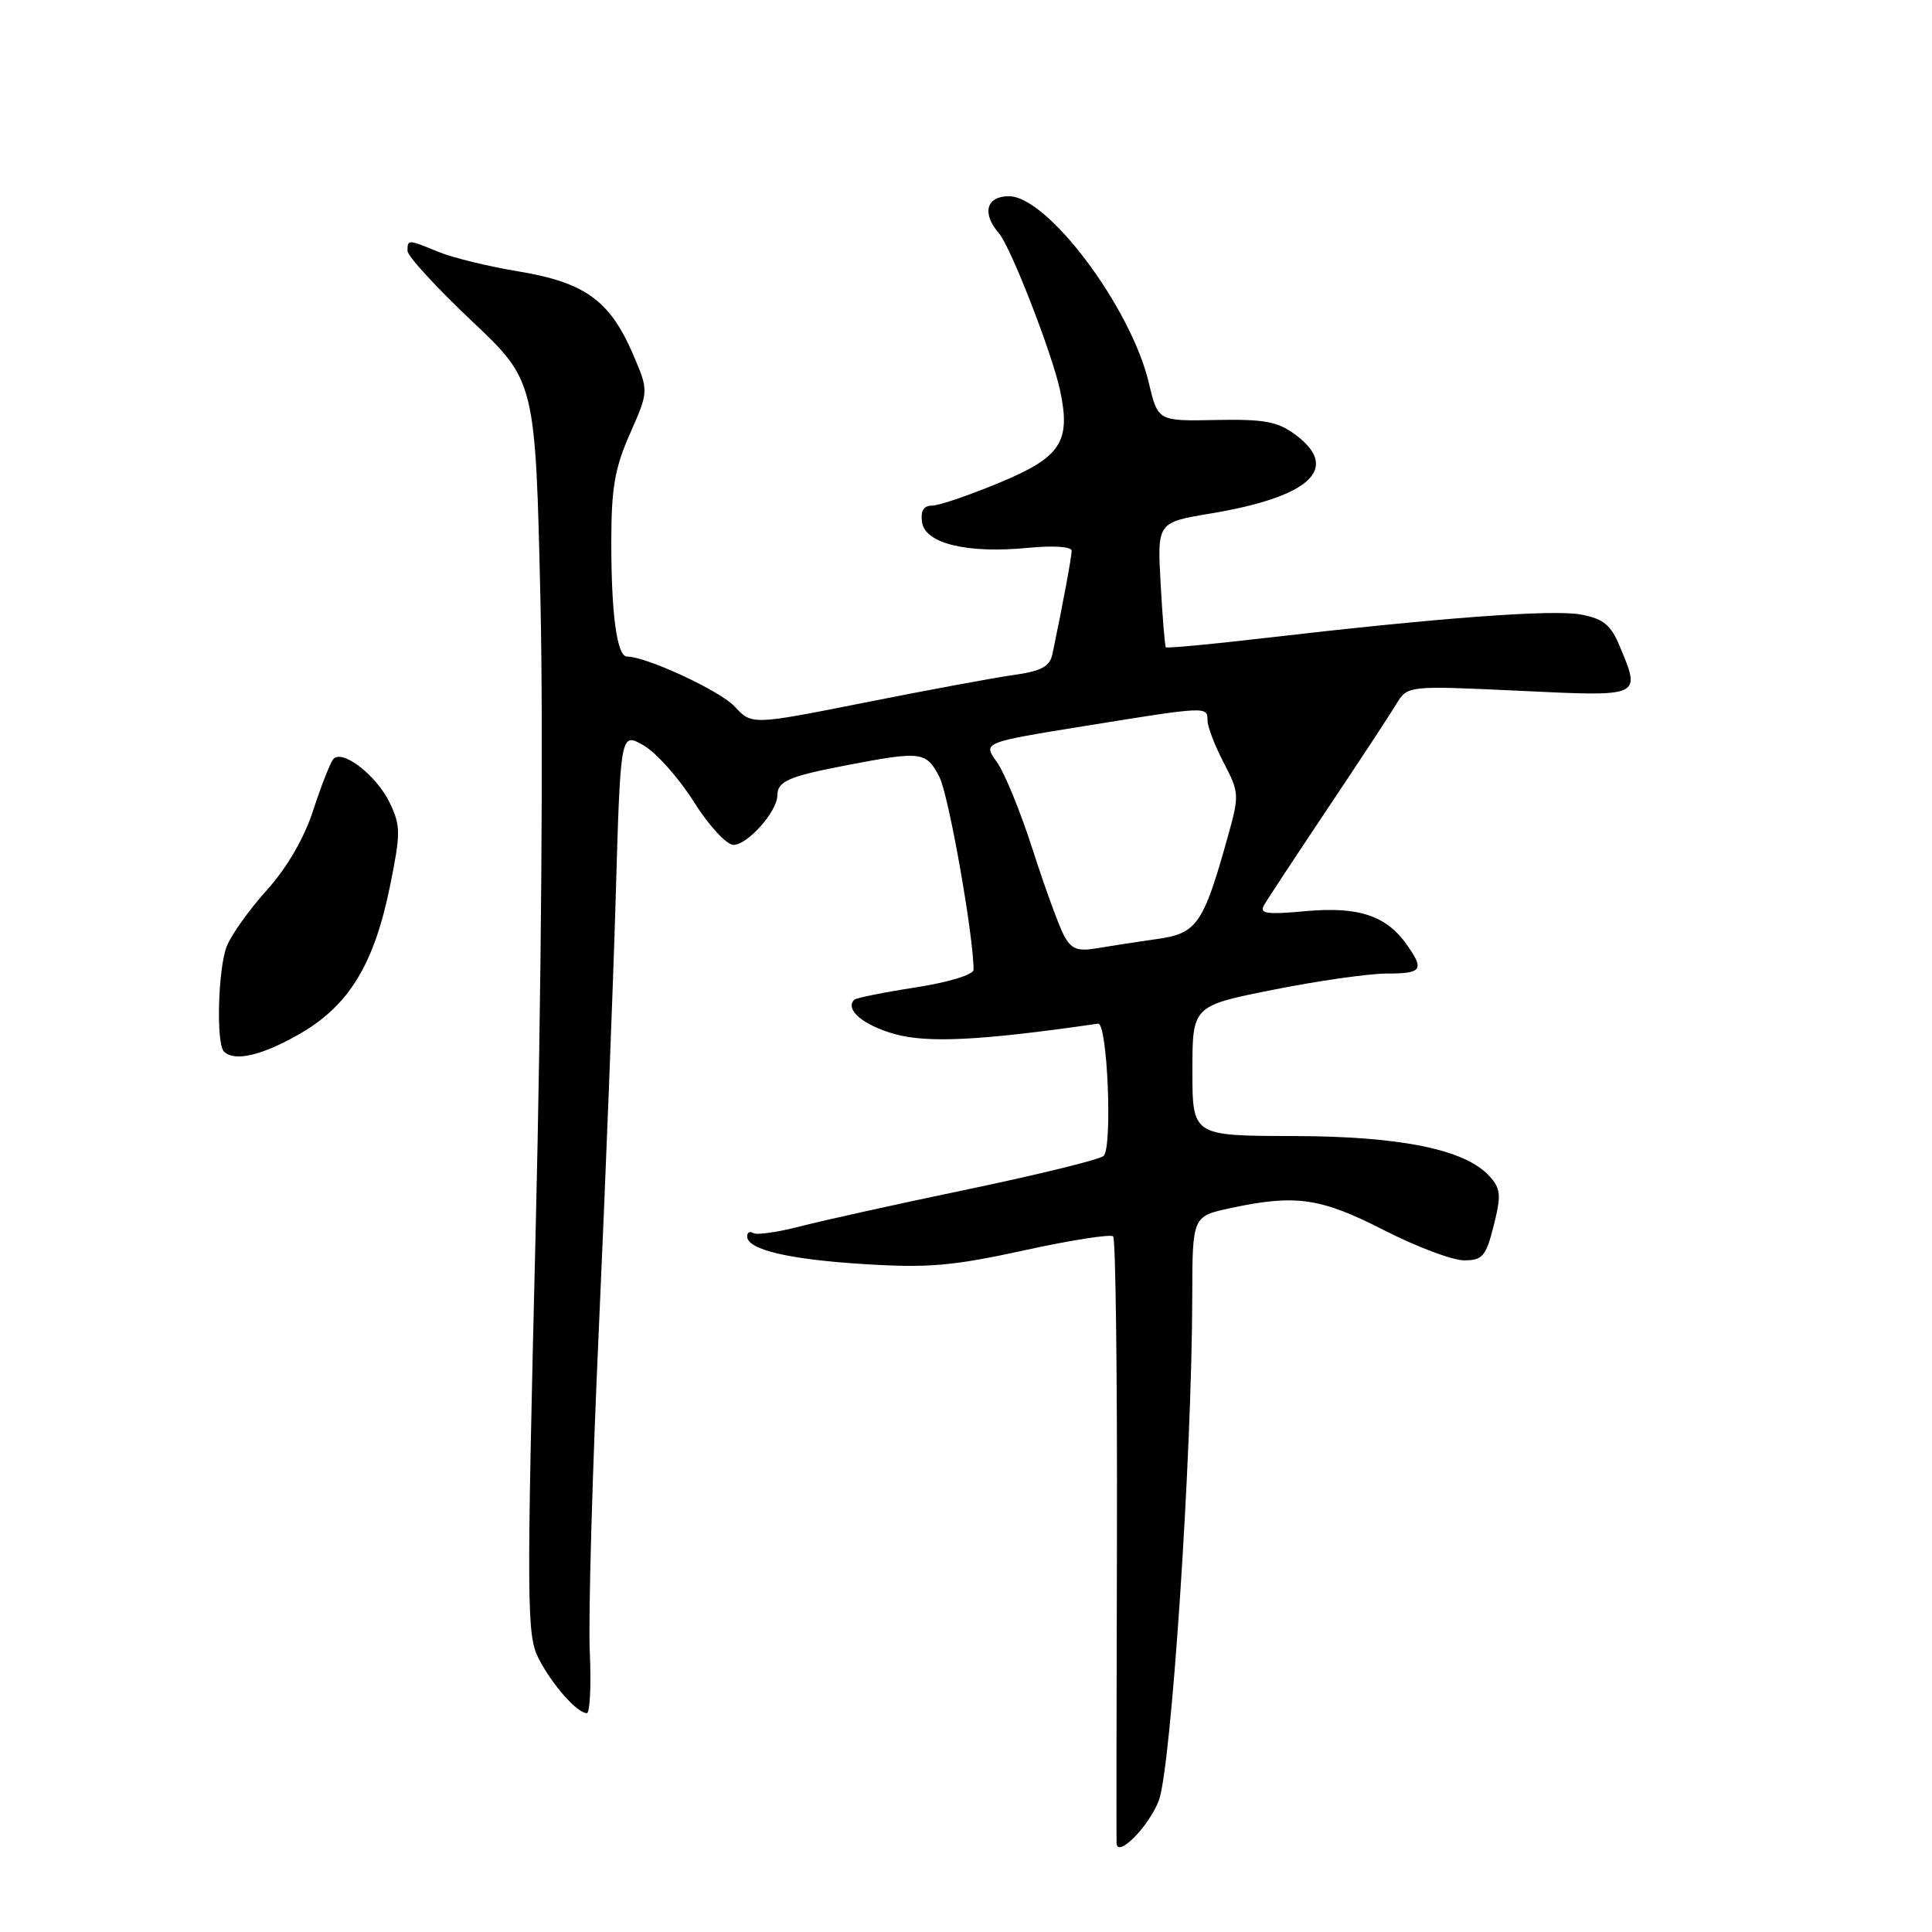<?xml version="1.0" encoding="UTF-8" standalone="no"?>
<!DOCTYPE svg PUBLIC "-//W3C//DTD SVG 1.1//EN" "http://www.w3.org/Graphics/SVG/1.1/DTD/svg11.dtd" >
<svg xmlns="http://www.w3.org/2000/svg" xmlns:xlink="http://www.w3.org/1999/xlink" version="1.1" viewBox="0 0 256 256">
 <g >
 <path fill="currentColor"
d=" M 153.53 238.64 C 155.17 234.53 157.94 193.05 157.98 171.83 C 158.00 161.17 158.00 161.17 163.05 160.08 C 171.67 158.23 174.99 158.71 183.38 163.00 C 187.68 165.20 192.45 167.00 193.98 167.00 C 196.45 167.00 196.89 166.49 197.93 162.38 C 198.94 158.36 198.86 157.51 197.37 155.86 C 194.16 152.30 185.57 150.55 171.25 150.53 C 158.00 150.50 158.00 150.50 158.00 141.89 C 158.00 133.28 158.00 133.28 168.75 131.14 C 174.66 129.96 181.41 129.00 183.75 129.00 C 188.42 129.00 188.76 128.52 186.44 125.22 C 183.72 121.33 180.03 120.10 173.04 120.73 C 167.77 121.21 166.83 121.07 167.51 119.90 C 167.96 119.13 171.74 113.39 175.91 107.15 C 180.09 100.91 184.18 94.68 185.00 93.32 C 186.50 90.84 186.50 90.84 201.25 91.53 C 217.70 92.31 217.45 92.42 214.58 85.53 C 213.44 82.80 212.42 81.98 209.49 81.43 C 205.77 80.73 190.87 81.84 167.60 84.54 C 160.51 85.37 154.60 85.92 154.48 85.77 C 154.35 85.62 154.04 81.84 153.79 77.36 C 153.34 69.22 153.34 69.22 160.42 68.04 C 173.60 65.85 177.67 62.07 171.66 57.61 C 169.30 55.85 167.55 55.53 161.13 55.65 C 153.43 55.81 153.43 55.81 152.22 50.71 C 149.84 40.69 138.81 26.00 133.68 26.00 C 130.68 26.00 130.07 28.27 132.37 30.92 C 133.93 32.72 139.43 46.87 140.47 51.75 C 141.91 58.54 140.58 60.57 132.50 63.93 C 128.45 65.62 124.40 67.00 123.50 67.00 C 122.38 67.00 121.96 67.70 122.18 69.21 C 122.59 72.03 128.19 73.38 136.25 72.59 C 139.55 72.27 142.00 72.43 142.00 72.97 C 142.00 73.78 140.87 79.89 139.46 86.63 C 139.11 88.33 138.03 88.91 134.26 89.45 C 131.64 89.82 122.78 91.46 114.56 93.10 C 99.62 96.07 99.62 96.07 97.35 93.62 C 95.41 91.53 85.65 87.00 83.09 87.00 C 81.76 87.00 81.00 81.48 81.00 71.90 C 81.00 64.65 81.45 62.04 83.49 57.43 C 85.97 51.81 85.97 51.81 83.85 46.88 C 80.82 39.84 77.49 37.43 68.79 35.98 C 64.78 35.32 59.98 34.15 58.13 33.39 C 54.02 31.70 54.00 31.70 54.00 33.25 C 54.00 33.93 57.81 38.09 62.48 42.50 C 70.95 50.50 70.95 50.50 71.62 79.94 C 72.00 96.94 71.73 132.01 70.98 162.94 C 69.76 213.07 69.79 216.71 71.39 219.80 C 73.20 223.29 76.48 227.00 77.76 227.00 C 78.17 227.00 78.35 223.34 78.15 218.87 C 77.94 214.40 78.49 194.94 79.37 175.62 C 80.24 156.31 81.24 130.72 81.59 118.76 C 82.22 97.02 82.22 97.02 85.27 98.76 C 86.94 99.72 89.93 103.07 91.91 106.20 C 93.89 109.36 96.25 111.93 97.18 111.95 C 99.01 112.00 103.00 107.52 103.00 105.42 C 103.00 103.51 104.48 102.87 112.38 101.36 C 122.11 99.50 122.73 99.59 124.47 102.94 C 125.70 105.31 129.00 123.94 129.00 128.49 C 129.00 129.15 125.73 130.15 121.32 130.84 C 117.09 131.49 113.44 132.23 113.19 132.47 C 111.91 133.76 114.37 135.84 118.55 137.02 C 122.94 138.24 130.02 137.88 145.50 135.64 C 146.74 135.47 147.43 151.97 146.24 153.16 C 145.77 153.63 137.76 155.60 128.44 157.55 C 119.12 159.49 109.06 161.72 106.07 162.49 C 103.09 163.27 100.28 163.67 99.82 163.39 C 99.37 163.11 99.00 163.30 99.00 163.82 C 99.00 165.58 104.48 166.88 114.50 167.50 C 122.96 168.03 126.23 167.75 135.70 165.68 C 141.86 164.33 147.17 163.50 147.50 163.83 C 147.83 164.16 148.05 182.22 148.00 203.97 C 147.94 225.71 147.92 243.84 147.95 244.26 C 148.08 246.20 152.14 242.12 153.53 238.64 Z  M 39.70 137.00 C 46.23 133.25 49.55 127.83 51.67 117.45 C 53.10 110.42 53.10 109.44 51.66 106.41 C 49.91 102.74 45.32 99.19 44.15 100.60 C 43.75 101.10 42.55 104.14 41.50 107.37 C 40.30 111.08 38.03 114.98 35.32 117.99 C 32.97 120.60 30.59 123.95 30.03 125.43 C 28.88 128.44 28.63 138.30 29.67 139.33 C 31.06 140.72 34.68 139.88 39.70 137.00 Z  M 140.97 123.94 C 140.31 122.70 138.45 117.60 136.84 112.60 C 135.24 107.59 133.09 102.35 132.07 100.94 C 130.22 98.38 130.22 98.38 143.86 96.18 C 159.95 93.58 160.00 93.58 160.00 95.47 C 160.00 96.28 160.96 98.79 162.14 101.05 C 164.21 105.01 164.23 105.36 162.70 110.83 C 159.45 122.48 158.62 123.69 153.29 124.43 C 150.65 124.80 147.08 125.35 145.34 125.65 C 142.77 126.09 141.95 125.77 140.97 123.94 Z "/>
</g>
</svg>